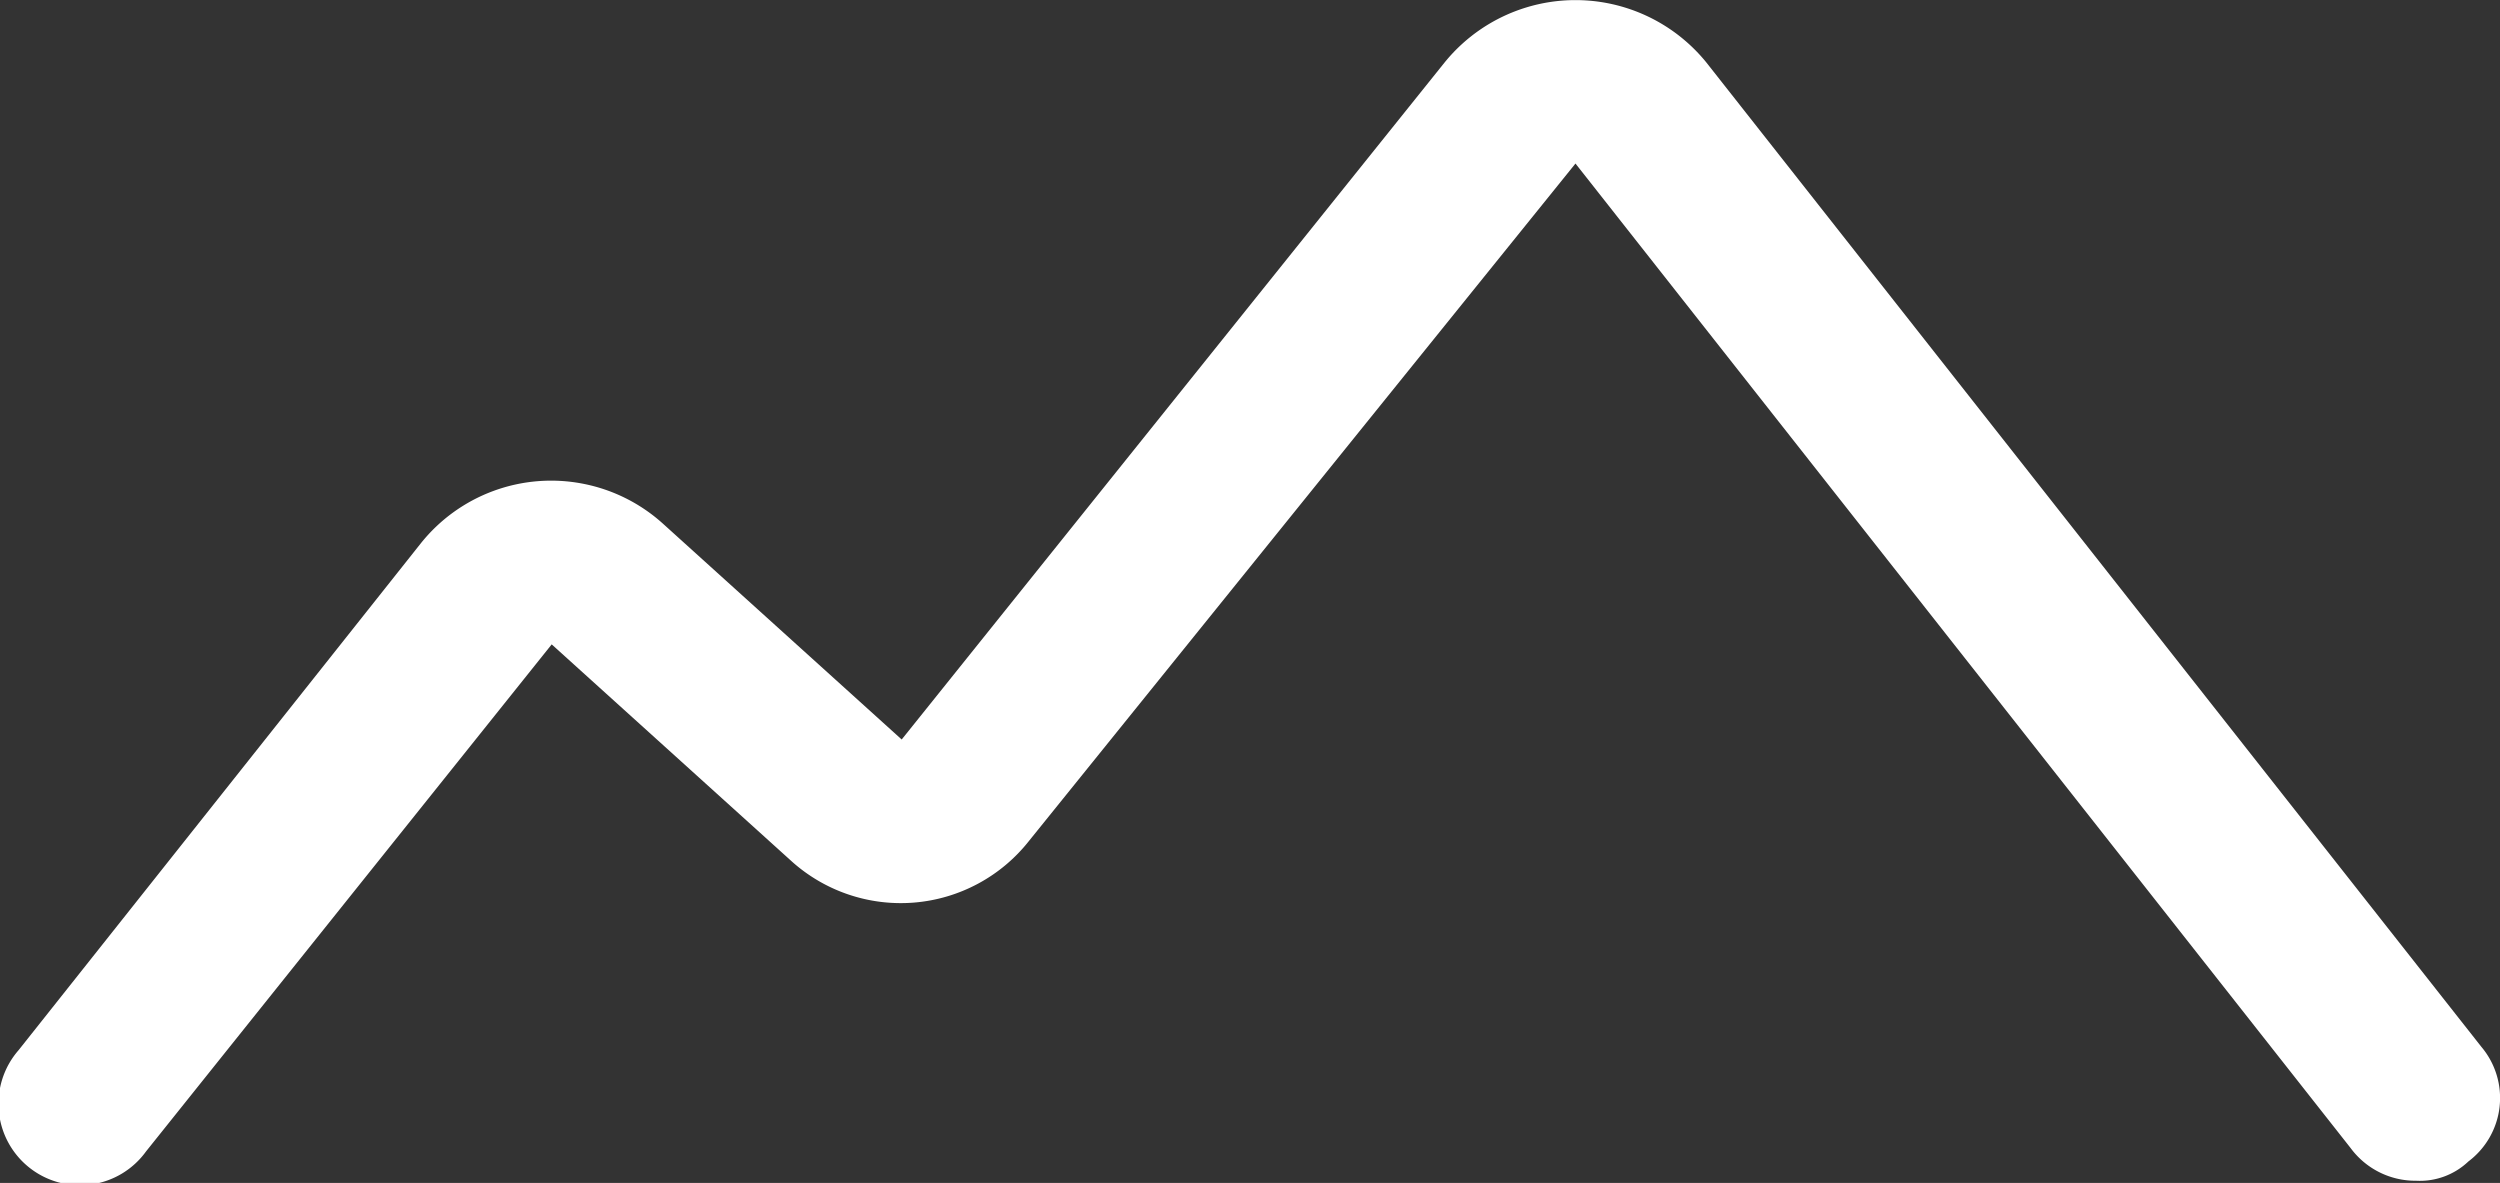 <svg xmlns="http://www.w3.org/2000/svg" width="29.672" height="14.04" viewBox="0 0 29.672 14.04">
	<rect x="0" y="0" width="29.672" height="14.04" fill="#333333" stroke="none"/>
	<g id="Grupo_471" data-name="Grupo 471" transform="translate(48.023)">
		<g id="Grupo_344" data-name="Grupo 344" transform="translate(-48.023 0)">
			<path id="Trazado_60" data-name="Trazado 60" d="M40.508,36.714a.955.955,0,0,1-.776-.388l-9.2-11.685-6.483,8.036a1.938,1.938,0,0,1-2.834.233l-2.834-2.562-4.814,6.017a.967.967,0,1,1-1.514-1.2l4.775-6.017a1.98,1.98,0,0,1,2.873-.233l2.834,2.562,6.444-8.036a2,2,0,0,1,3.106,0l9.2,11.685a.942.942,0,0,1-.155,1.359A.837.837,0,0,1,40.508,36.714Z" transform="translate(-11.833 -22.7)" fill="#fff" />
		</g>
	</g>
</svg>
